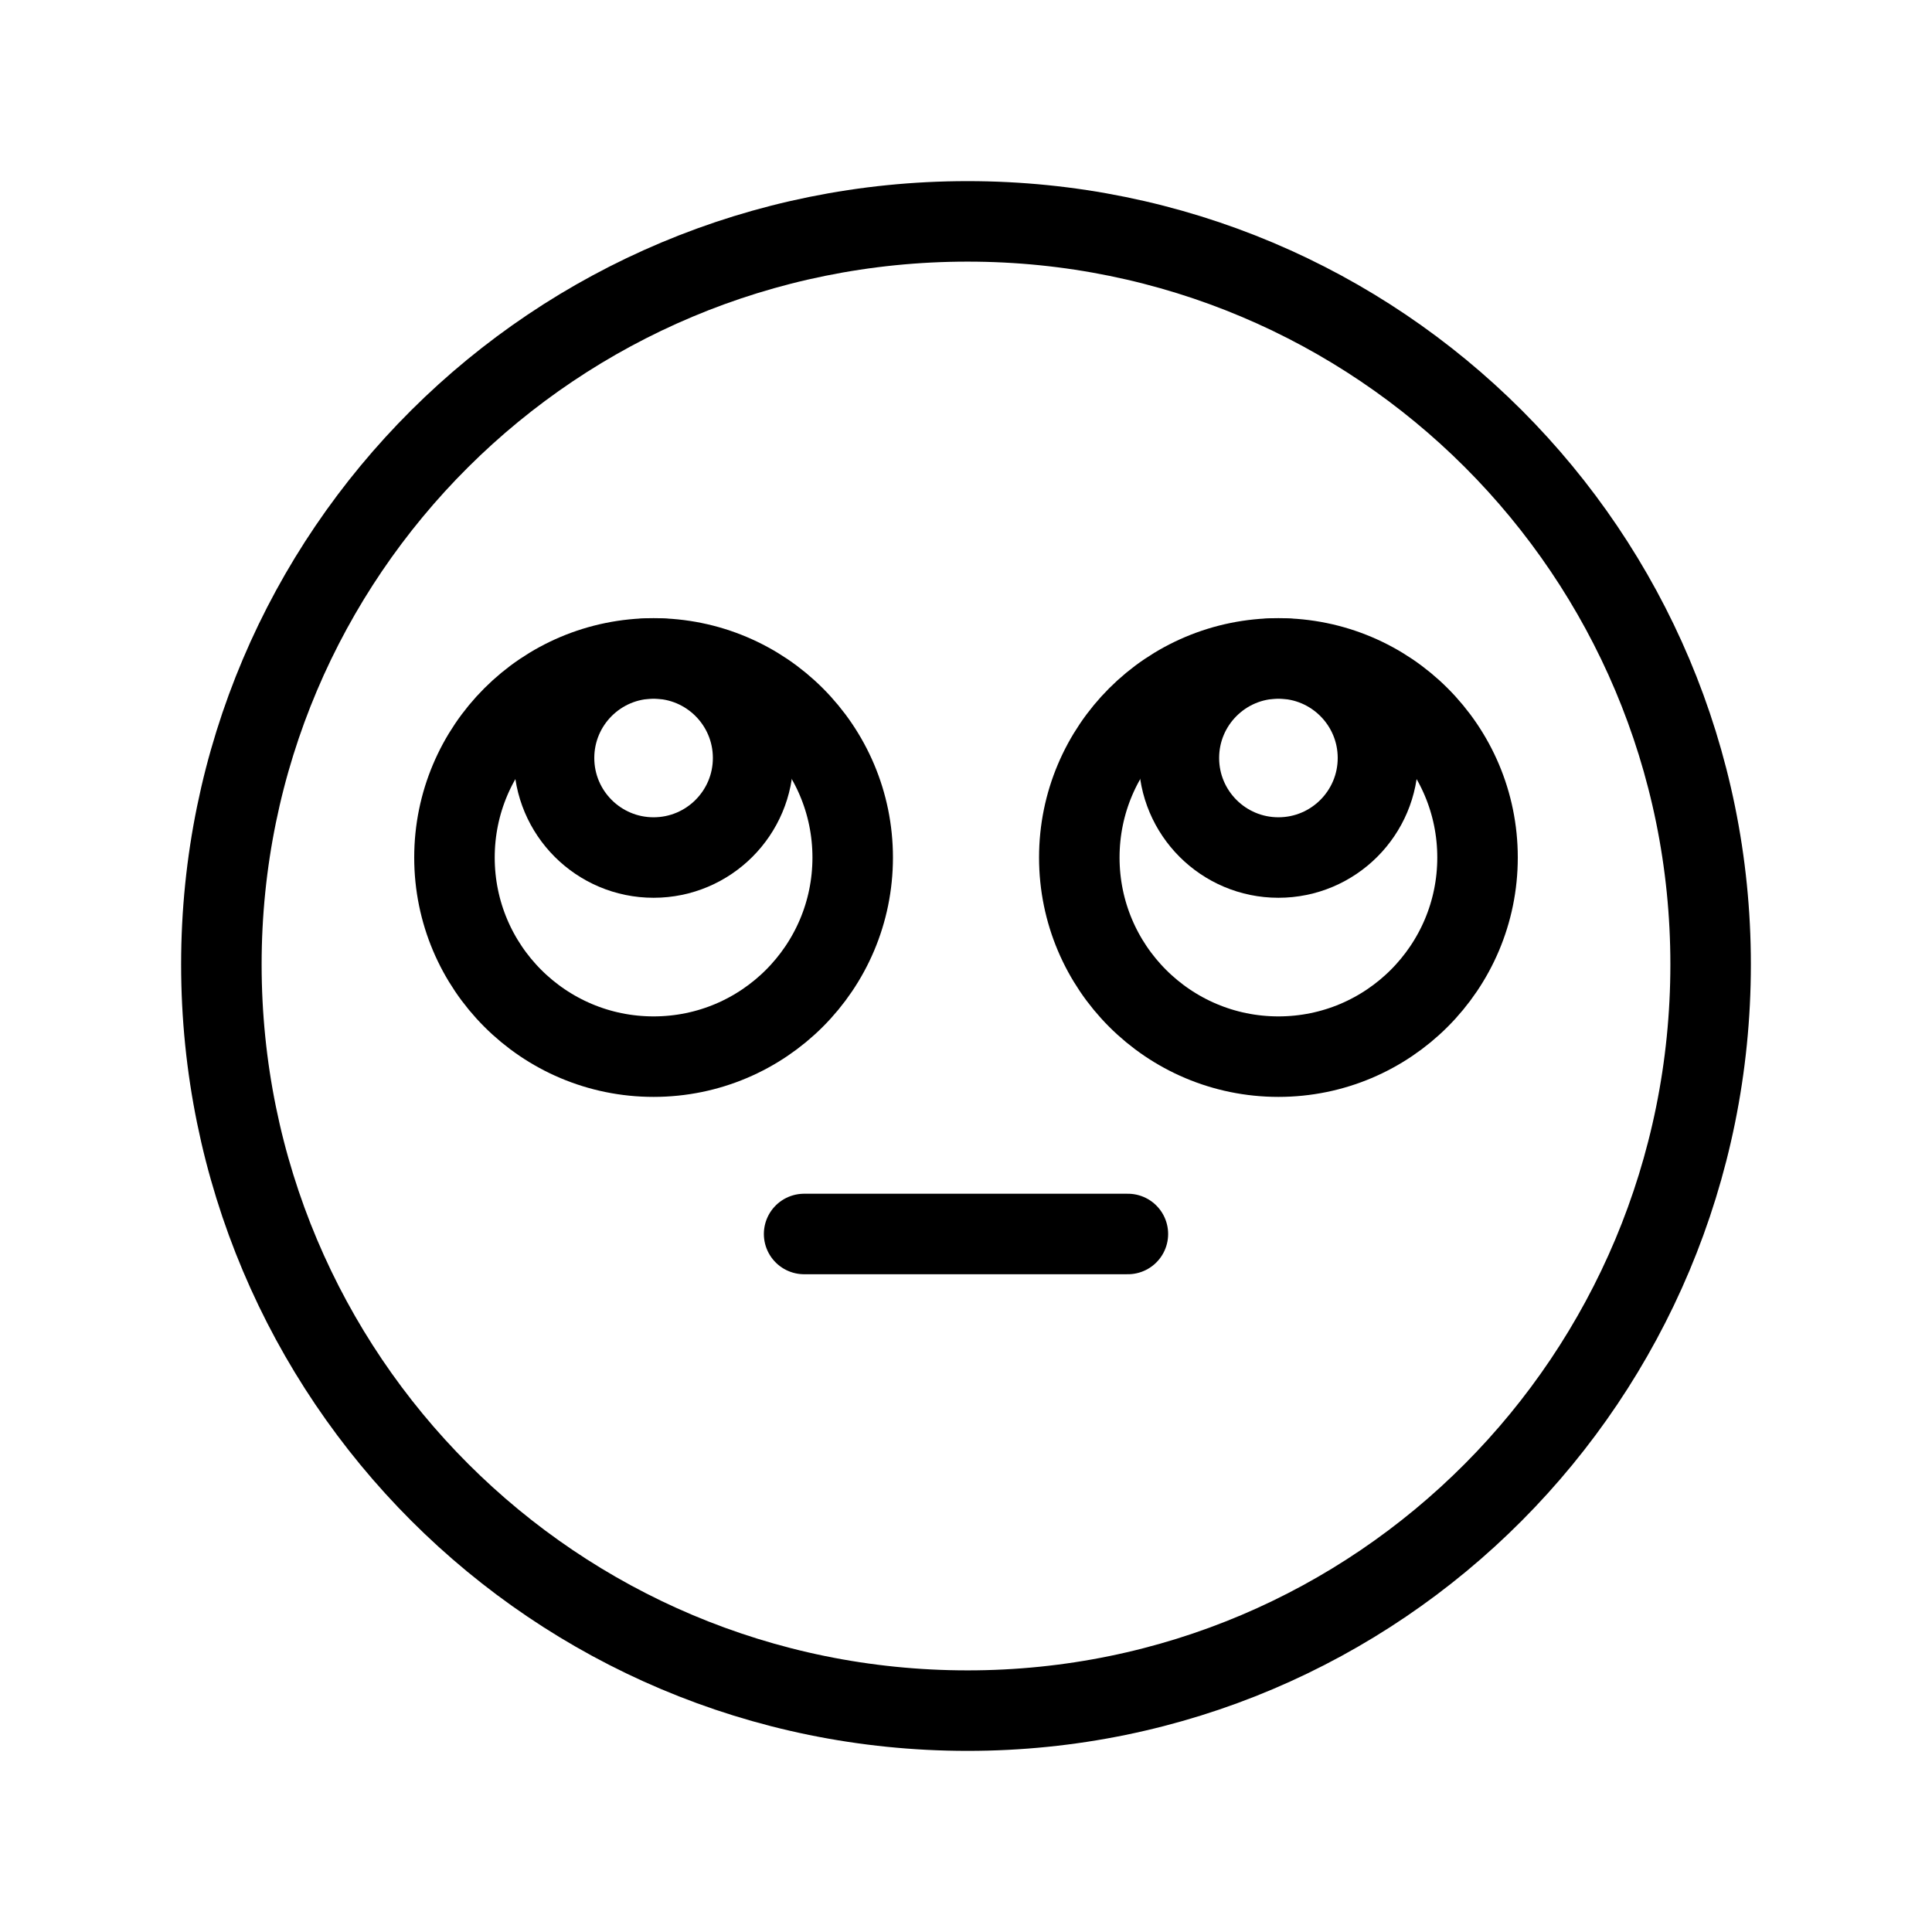<?xml version="1.0" encoding="UTF-8"?><svg id="a" xmlns="http://www.w3.org/2000/svg" viewBox="0 0 48 48"><defs><style>.b{stroke-width:2px;fill:none;stroke:#000;stroke-linecap:round;stroke-linejoin:round;}</style></defs><path class="b" d="m24.04,42.5c10.215,0,18.46-8.285,18.46-18.54,0-10.215-8.245-18.46-18.46-18.46-10.255,0-18.54,8.245-18.54,18.46,0,10.255,8.285,18.54,18.54,18.54Z"/><circle class="b" cx="16.238" cy="21.305" r="4.947"/><circle class="b" cx="31.762" cy="21.305" r="4.947"/><line class="b" x1="19.978" y1="30.658" x2="28.022" y2="30.658"/><circle class="b" cx="16.238" cy="18.832" r="2.473"/><circle class="b" cx="31.762" cy="18.832" r="2.473"/></svg>
